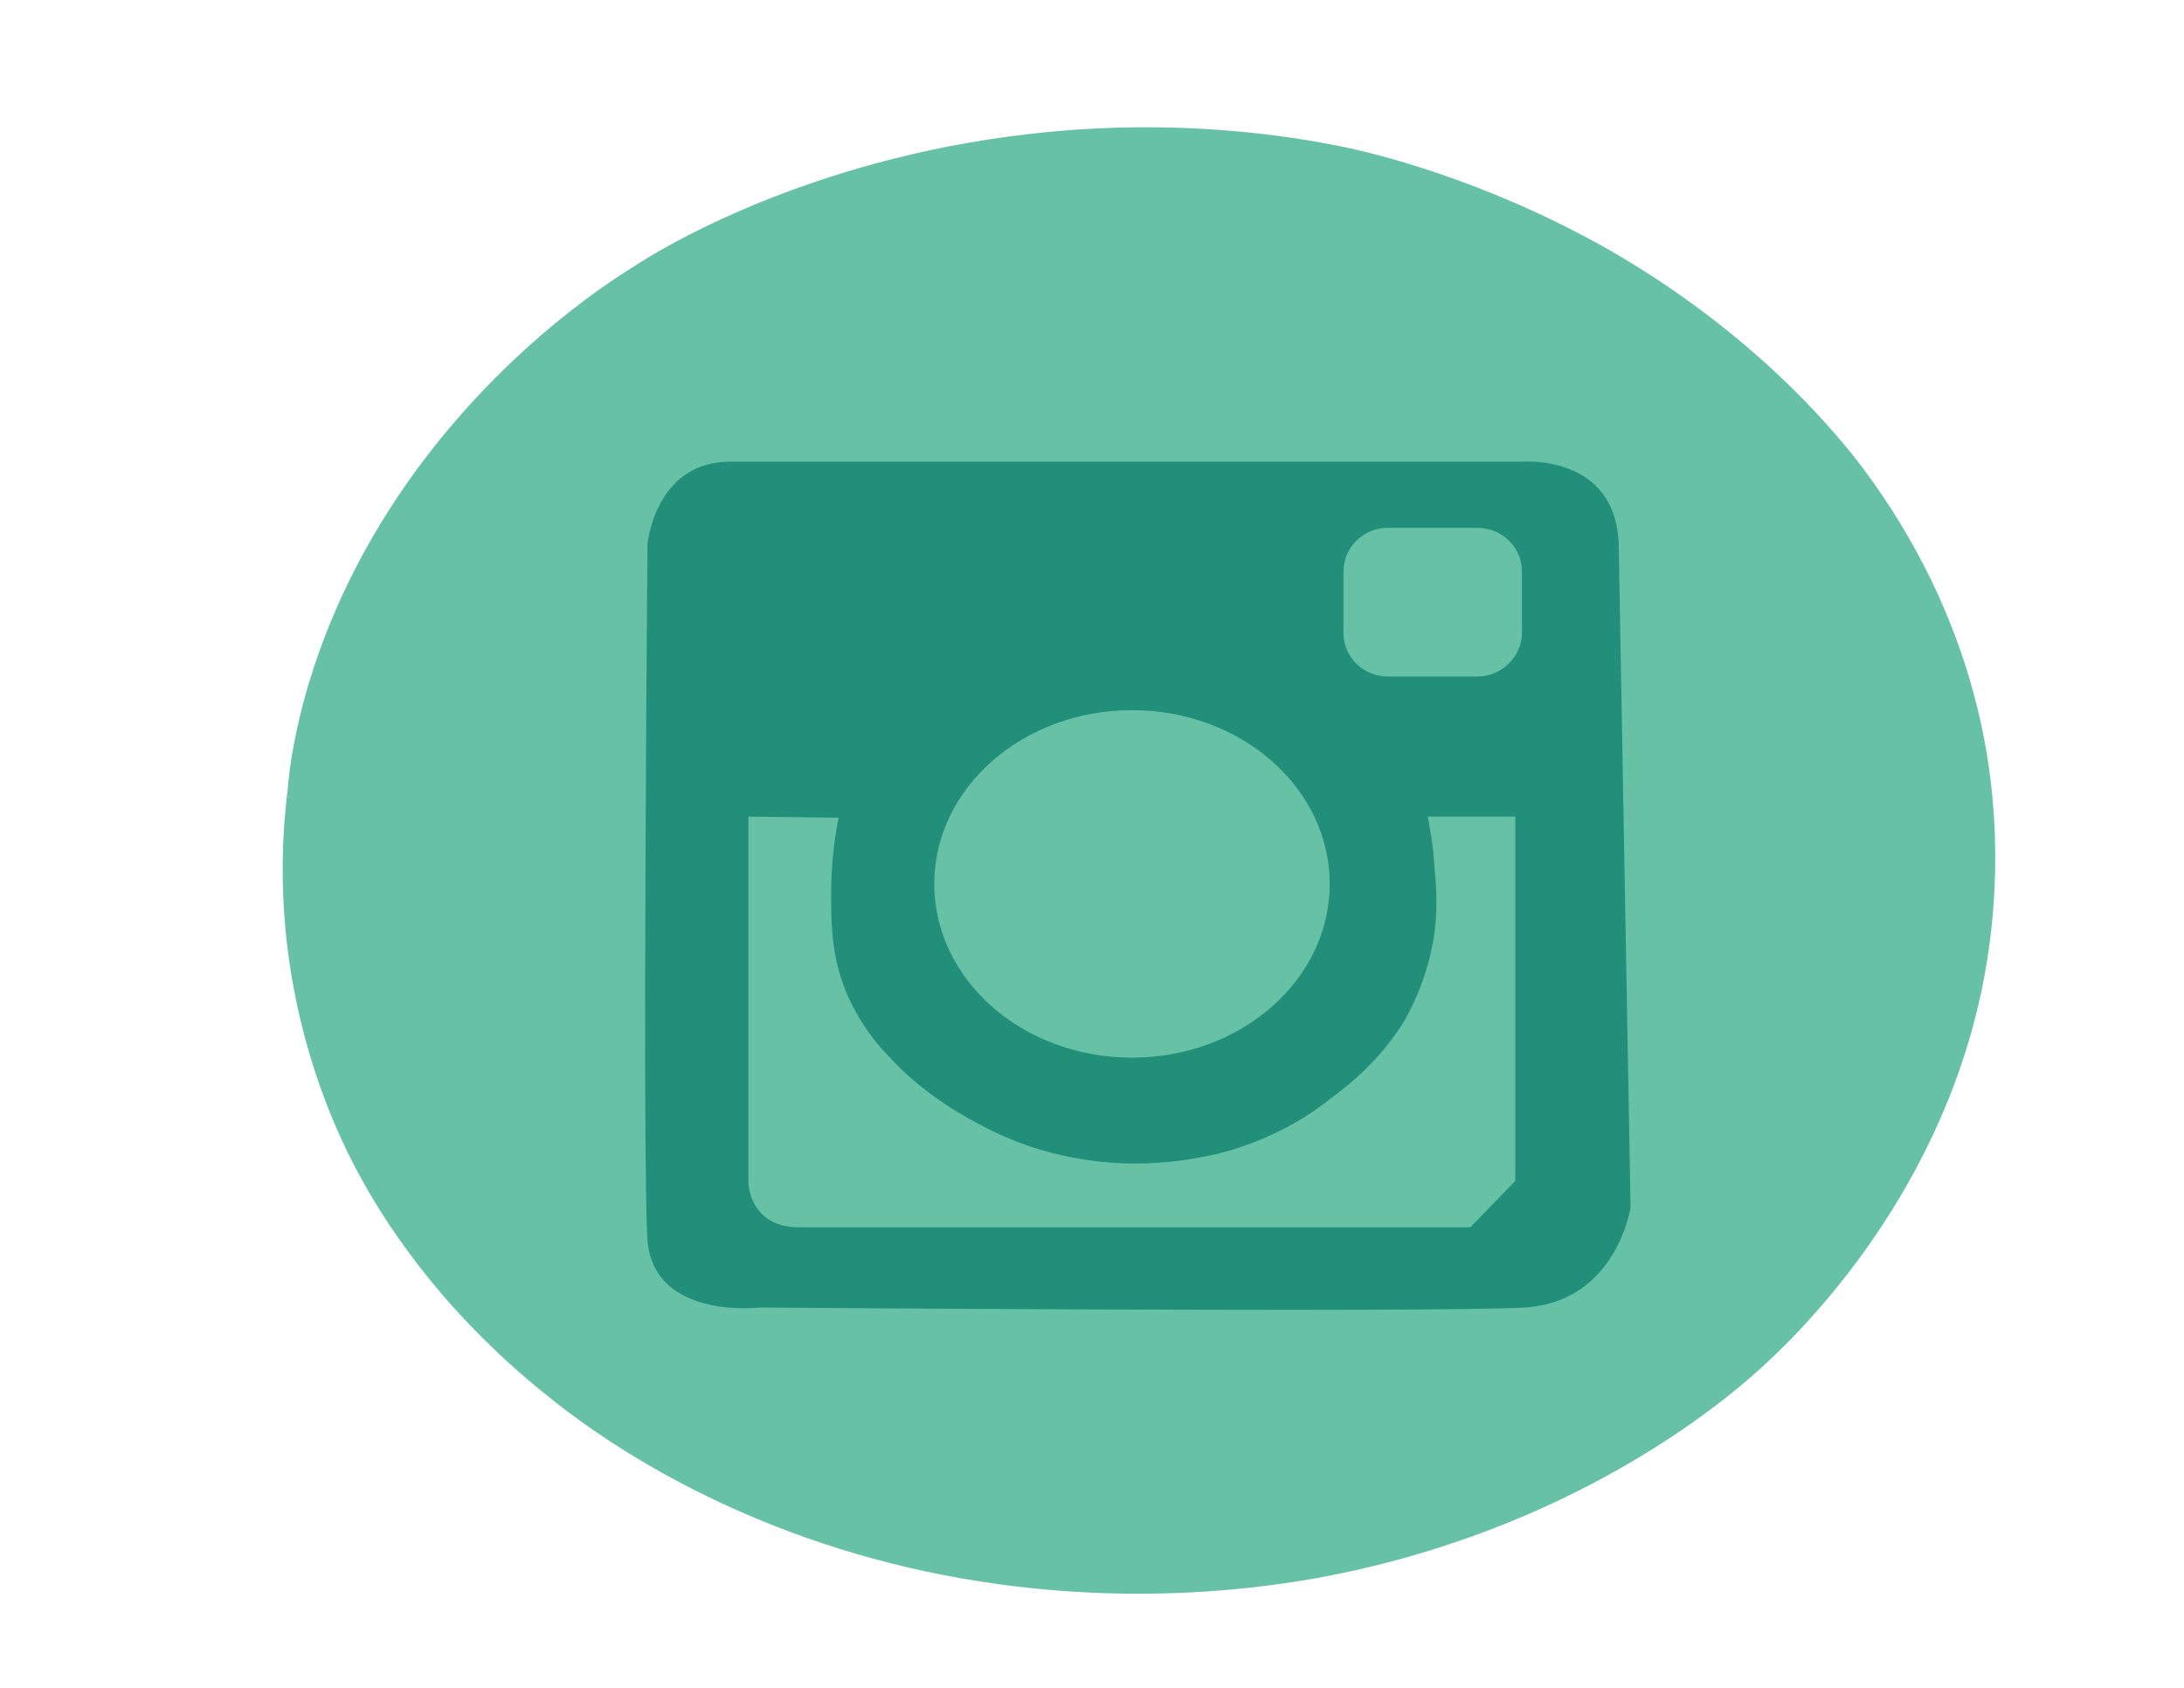 <?xml version="1.0" encoding="utf-8"?>
<!-- Generator: Adobe Illustrator 19.2.0, SVG Export Plug-In . SVG Version: 6.00 Build 0)  -->
<!DOCTYPE svg PUBLIC "-//W3C//DTD SVG 1.1//EN" "http://www.w3.org/Graphics/SVG/1.1/DTD/svg11.dtd">
<svg version="1.1" id="Layer_1" xmlns="http://www.w3.org/2000/svg" xmlns:xlink="http://www.w3.org/1999/xlink" x="0px" y="0px"
	 width="792px" height="612px" viewBox="0 0 792 612" style="enable-background:new 0 0 792 612;" xml:space="preserve">
<style type="text/css">
	.st0{fill:#66C1A5;}
	.st1{fill:#218F79;}
</style>
<g>
	<path class="st0" d="M373.1,48.6c59.2-6.9,104.4,2.7,115.7,5c8.6,1.9,49.1,11.1,94.7,37c52.6,30.2,81,65.3,88.8,74.9
		c12.5,16,33.5,46.6,44.4,89.7c4.3,16.8,11.7,54.6,2.3,102c-16,79.4-69.7,129.1-80.6,139c-12.9,11.8-68.6,59.2-160.9,76
		c-64.7,11.5-118.4,3.1-148-3.8C259,552,214.2,518.8,199,506.5c-40.9-32.5-61.2-66.5-69-81c-7.4-13.7-34.7-67.2-25.7-139
		c1.2-16,8.2-58.4,39-105c33.5-50.8,76.4-78.7,86.5-84.8C239.4,90.2,292.8,57.8,373.1,48.6L373.1,48.6z"/>
	<path class="st1" d="M264.8,167.4h287.5c0,0,33.5-2.7,34.7,29.8l4.3,240.6c0,0-5.1,34.4-38.6,36.3c-33.5,1.9-277,0-277,0
		s-38.6,4.6-40.9-24.4c-1.9-29,0-252.4,0-252.4S237.5,167.4,264.8,167.4L264.8,167.4z"/>
	<ellipse class="st0" cx="410.5" cy="320.5" rx="71.7" ry="63"/>
	<path class="st0" d="M535.9,245.3h-32.7c-8.6,0-16-6.9-16-15.7v-22.5c0-8.4,7-15.7,16-15.7h32.7c8.6,0,16,6.9,16,15.7v22.5
		C551.9,238,544.5,245.3,535.9,245.3z M516.4,296.1h33.1v132.1L533.2,445H289.7c-17.9,0-18.3-16-18.3-16V296.1l32.7,0.4
		c-2.3,11.5-2.7,21.4-2.7,28.6c0,11.5,0.4,22.2,5.5,34.8c5.1,11.8,11.7,19.5,16,23.7c2.7,3.1,13.2,14.1,31.6,23.7
		c6.2,3.4,18.3,9.5,35.5,12.6c24.5,4.6,44.4,0,51.4-1.5c21-5.3,34.7-14.9,41.3-20.2c6.2-4.6,17.9-13.7,26.9-28.6
		c1.2-2.3,7.4-13,10.1-28.3c1.9-10.7,1.2-19.5,0.4-27.9c-0.4-7.3-1.6-13-2.3-17.2"/>
</g>
</svg>
